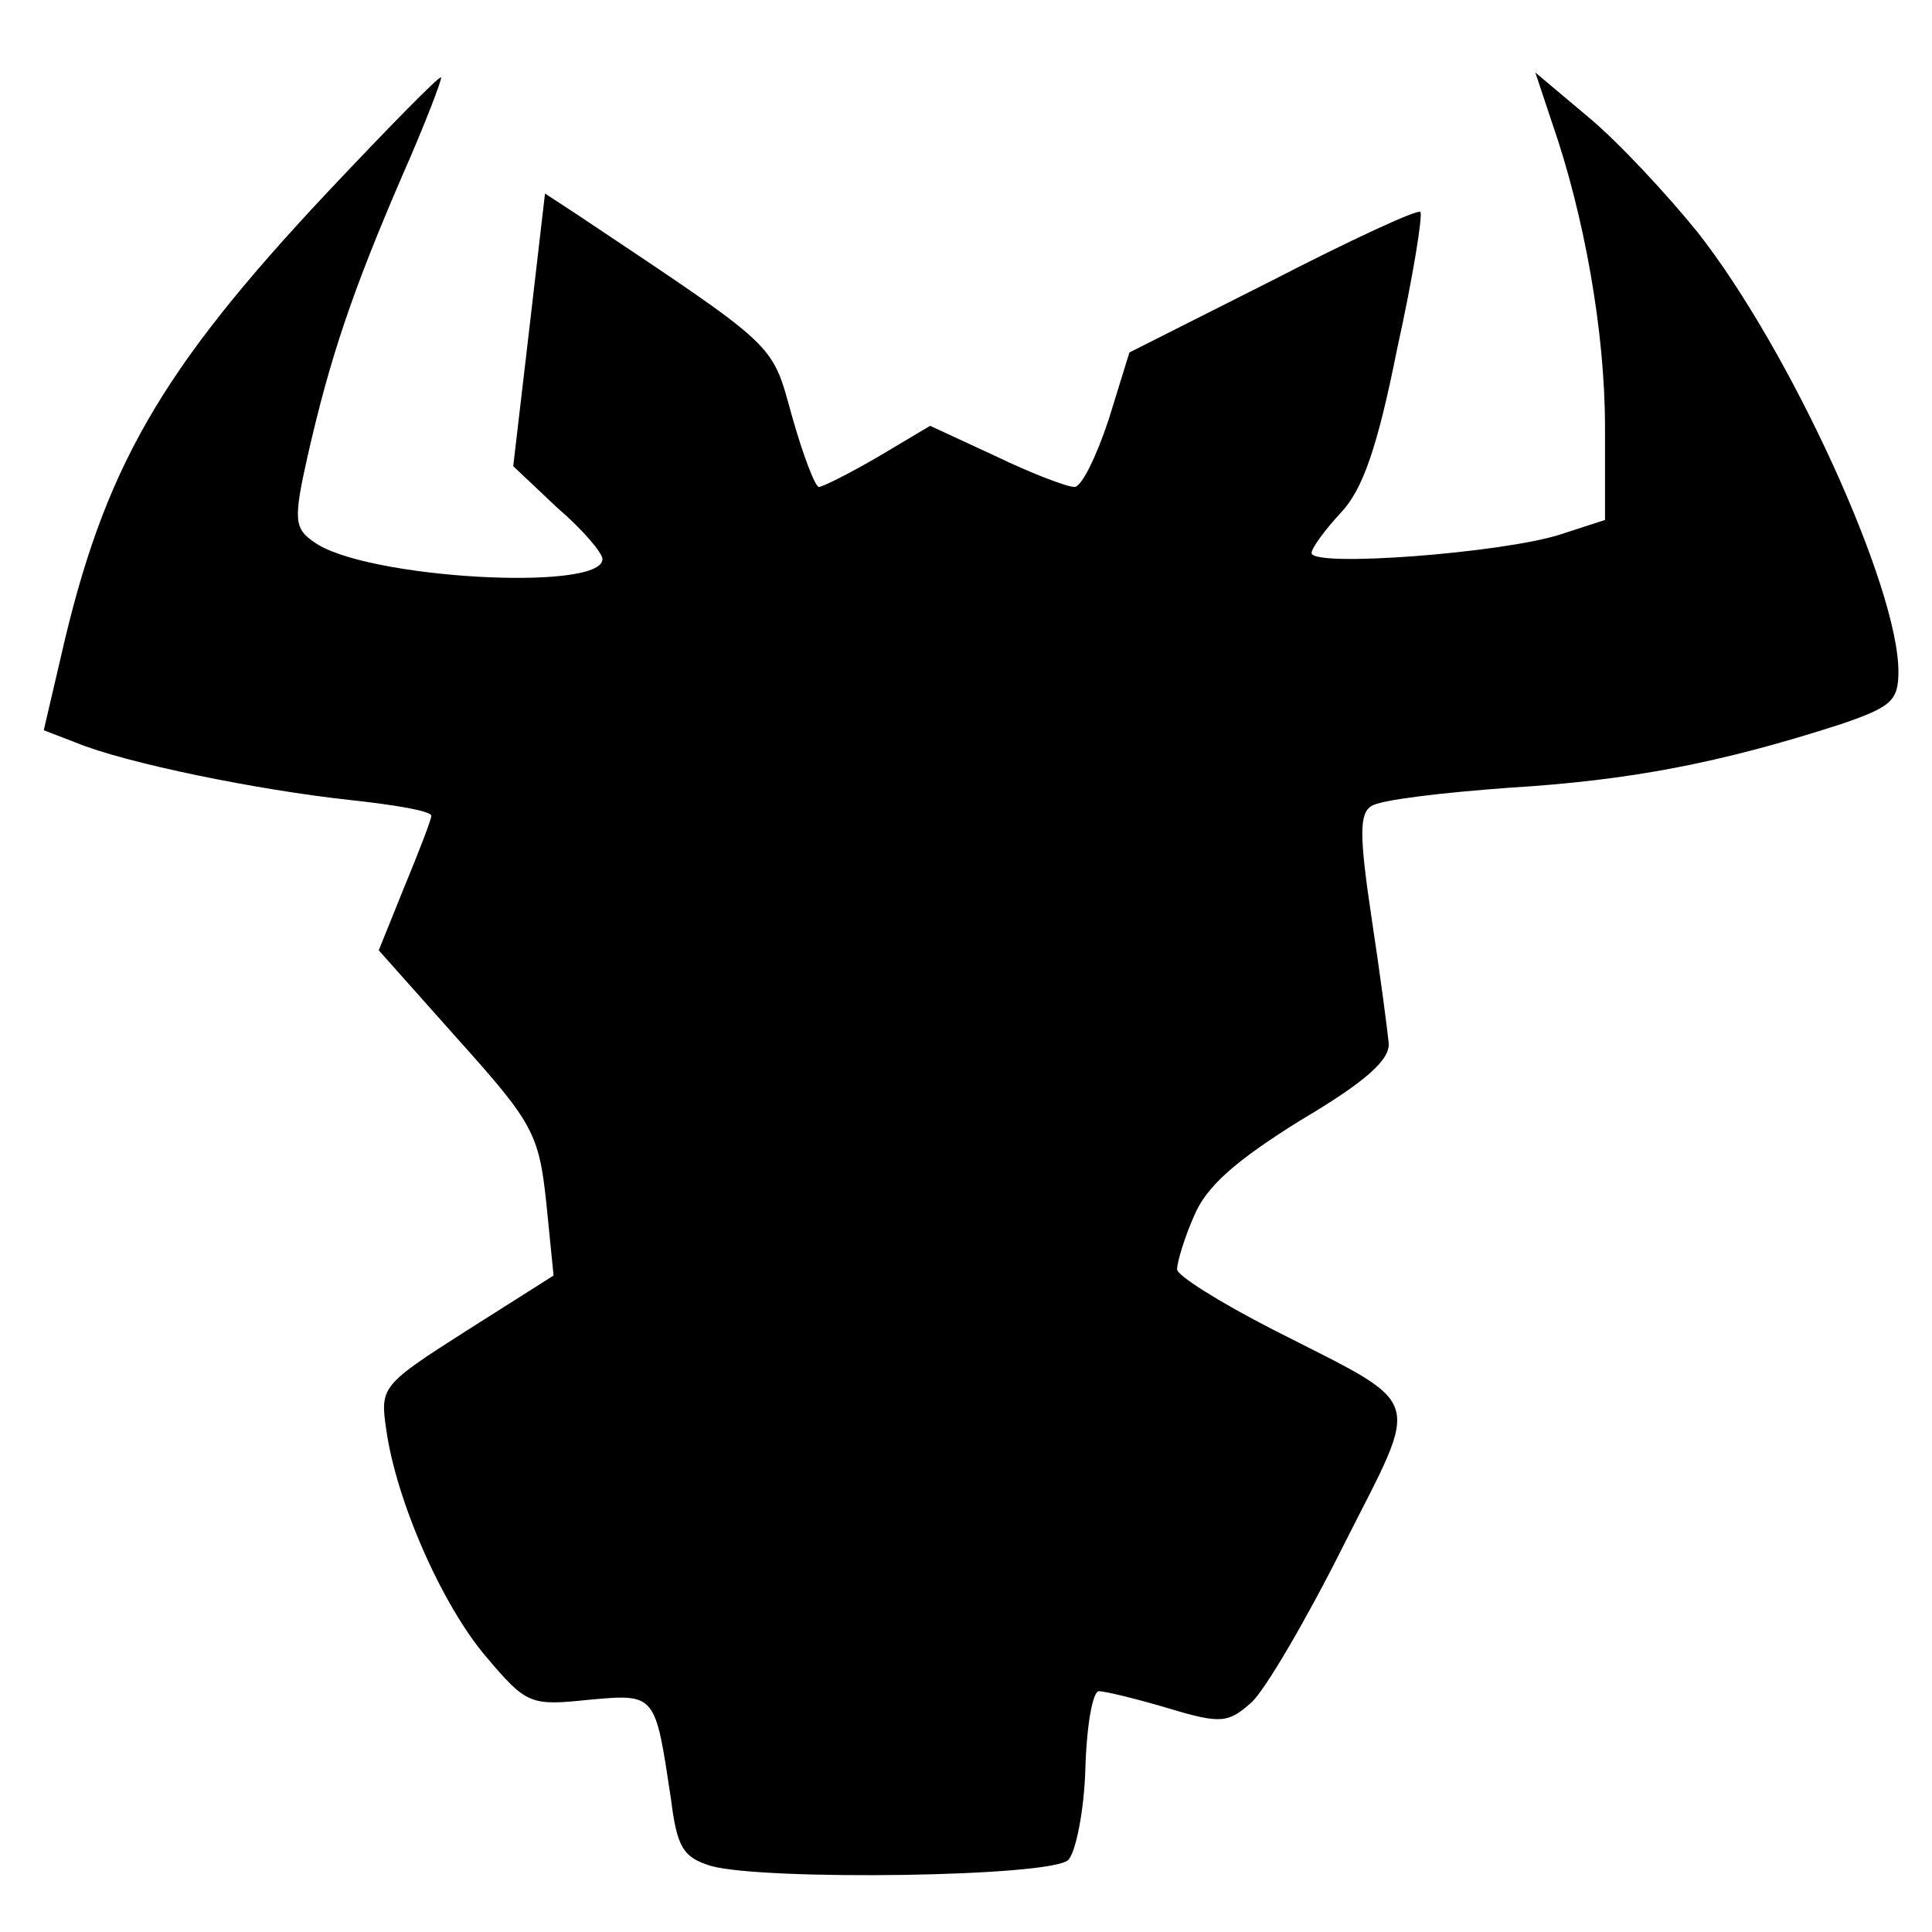<svg xmlns="http://www.w3.org/2000/svg" viewBox="0 0 512 512">
      <g transform="matrix(.324 0 0 -.324 -60.658 582.647)">
        <path
      d="M455 1641c-137-146-183-226-218-380l-14-60 26-10c41-17 150-39 224-47 37-4 67-9 67-13 0-3-10-29-22-58l-21-52 65-73c61-68 66-77 72-133l6-60-71-45c-69-44-71-46-66-80 8-59 46-145 82-187 33-39 36-40 84-35 55 5 54 5 67-81 5-40 10-48 33-55 44-12 278-9 292 5 6 6 13 40 14 75s6 63 11 63 30-6 57-14c43-13 49-12 68 5 11 10 45 68 75 128 64 127 69 112-58 177-43 22-78 44-78 49 0 6 6 26 14 44 10 24 34 45 87 78 54 32 74 50 72 64-1 10-7 56-14 102-10 67-10 85 0 91 7 5 58 11 113 15 98 6 172 20 271 52 41 14 47 19 47 43 0 69-88 262-164 359-25 31-65 74-89 94l-44 37 14-42c26-75 43-170 43-248v-76l-37-12c-47-15-203-27-203-15 0 4 11 19 24 33 18 19 30 54 46 134 13 59 21 109 19 112-3 2-57-23-121-56l-117-59-17-55c-10-30-22-55-28-55s-35 11-64 25l-54 25-42-25c-24-14-46-25-49-25s-13 26-22 58c-17 61-10 54-176 165l-26 17-13-112-13-111 36-34c21-18 37-37 37-42 0-27-195-16-236 14-16 11-17 18-5 71 18 79 36 133 77 228 19 43 33 80 32 81-2 1-43-41-93-94z"
    />
      </g>
</svg>
